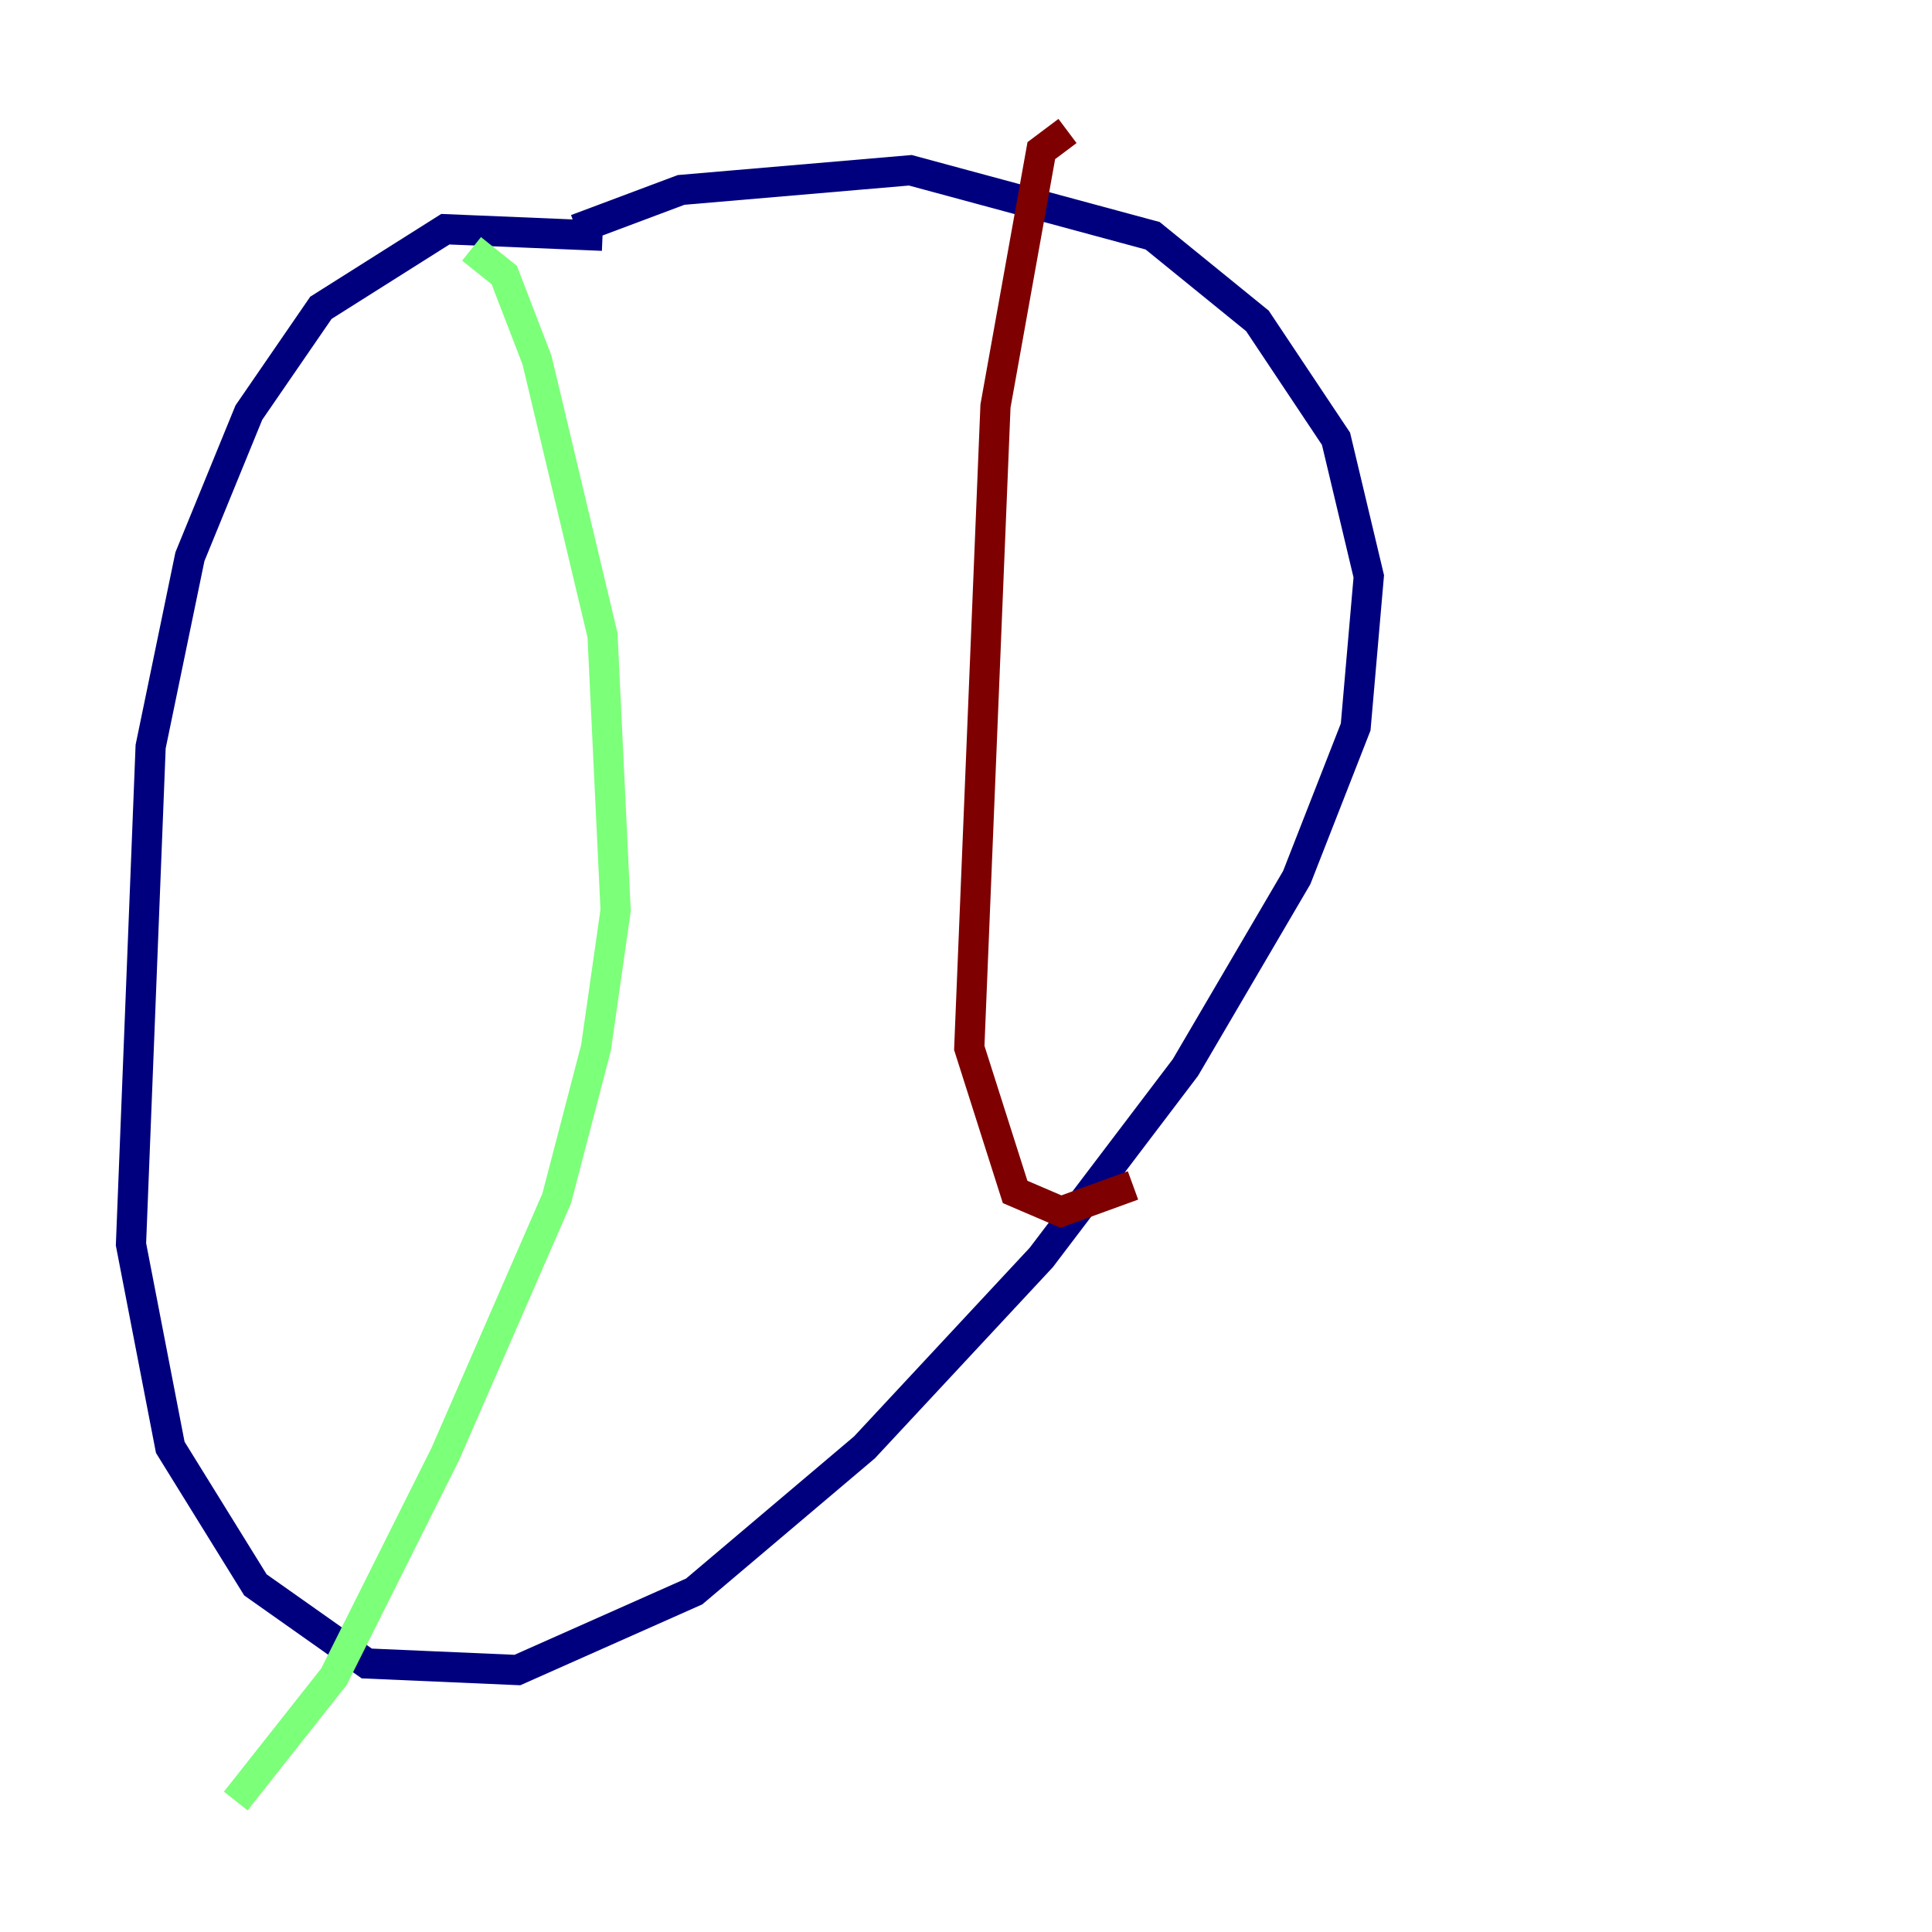 <?xml version="1.0" encoding="utf-8" ?>
<svg baseProfile="tiny" height="128" version="1.2" viewBox="0,0,128,128" width="128" xmlns="http://www.w3.org/2000/svg" xmlns:ev="http://www.w3.org/2001/xml-events" xmlns:xlink="http://www.w3.org/1999/xlink"><defs /><polyline fill="none" points="39.919,15.62 29.505,15.186 21.261,20.393 16.488,27.336 12.583,36.881 9.98,49.464 8.678,82.441 11.281,95.891 16.922,105.003 24.298,110.21 34.278,110.644 45.993,105.437 57.275,95.891 68.99,83.308 78.536,70.725 85.912,58.142 89.817,48.163 90.685,38.183 88.515,29.071 83.308,21.261 76.366,15.62 60.312,11.281 45.125,12.583 38.183,15.186" stroke="#00007f" stroke-width="2" /><polyline fill="none" points="31.241,16.488 33.41,18.224 35.58,23.864 39.919,42.088 40.786,60.312 39.485,69.424 36.881,79.403 29.505,96.325 22.129,111.078 15.62,119.322" stroke="#7cff79" stroke-width="2" /><polyline fill="none" points="70.725,8.678 68.99,9.98 65.953,26.902 64.217,69.424 67.254,78.969 70.291,80.271 75.064,78.536" stroke="#7f0000" stroke-width="2" /></svg>